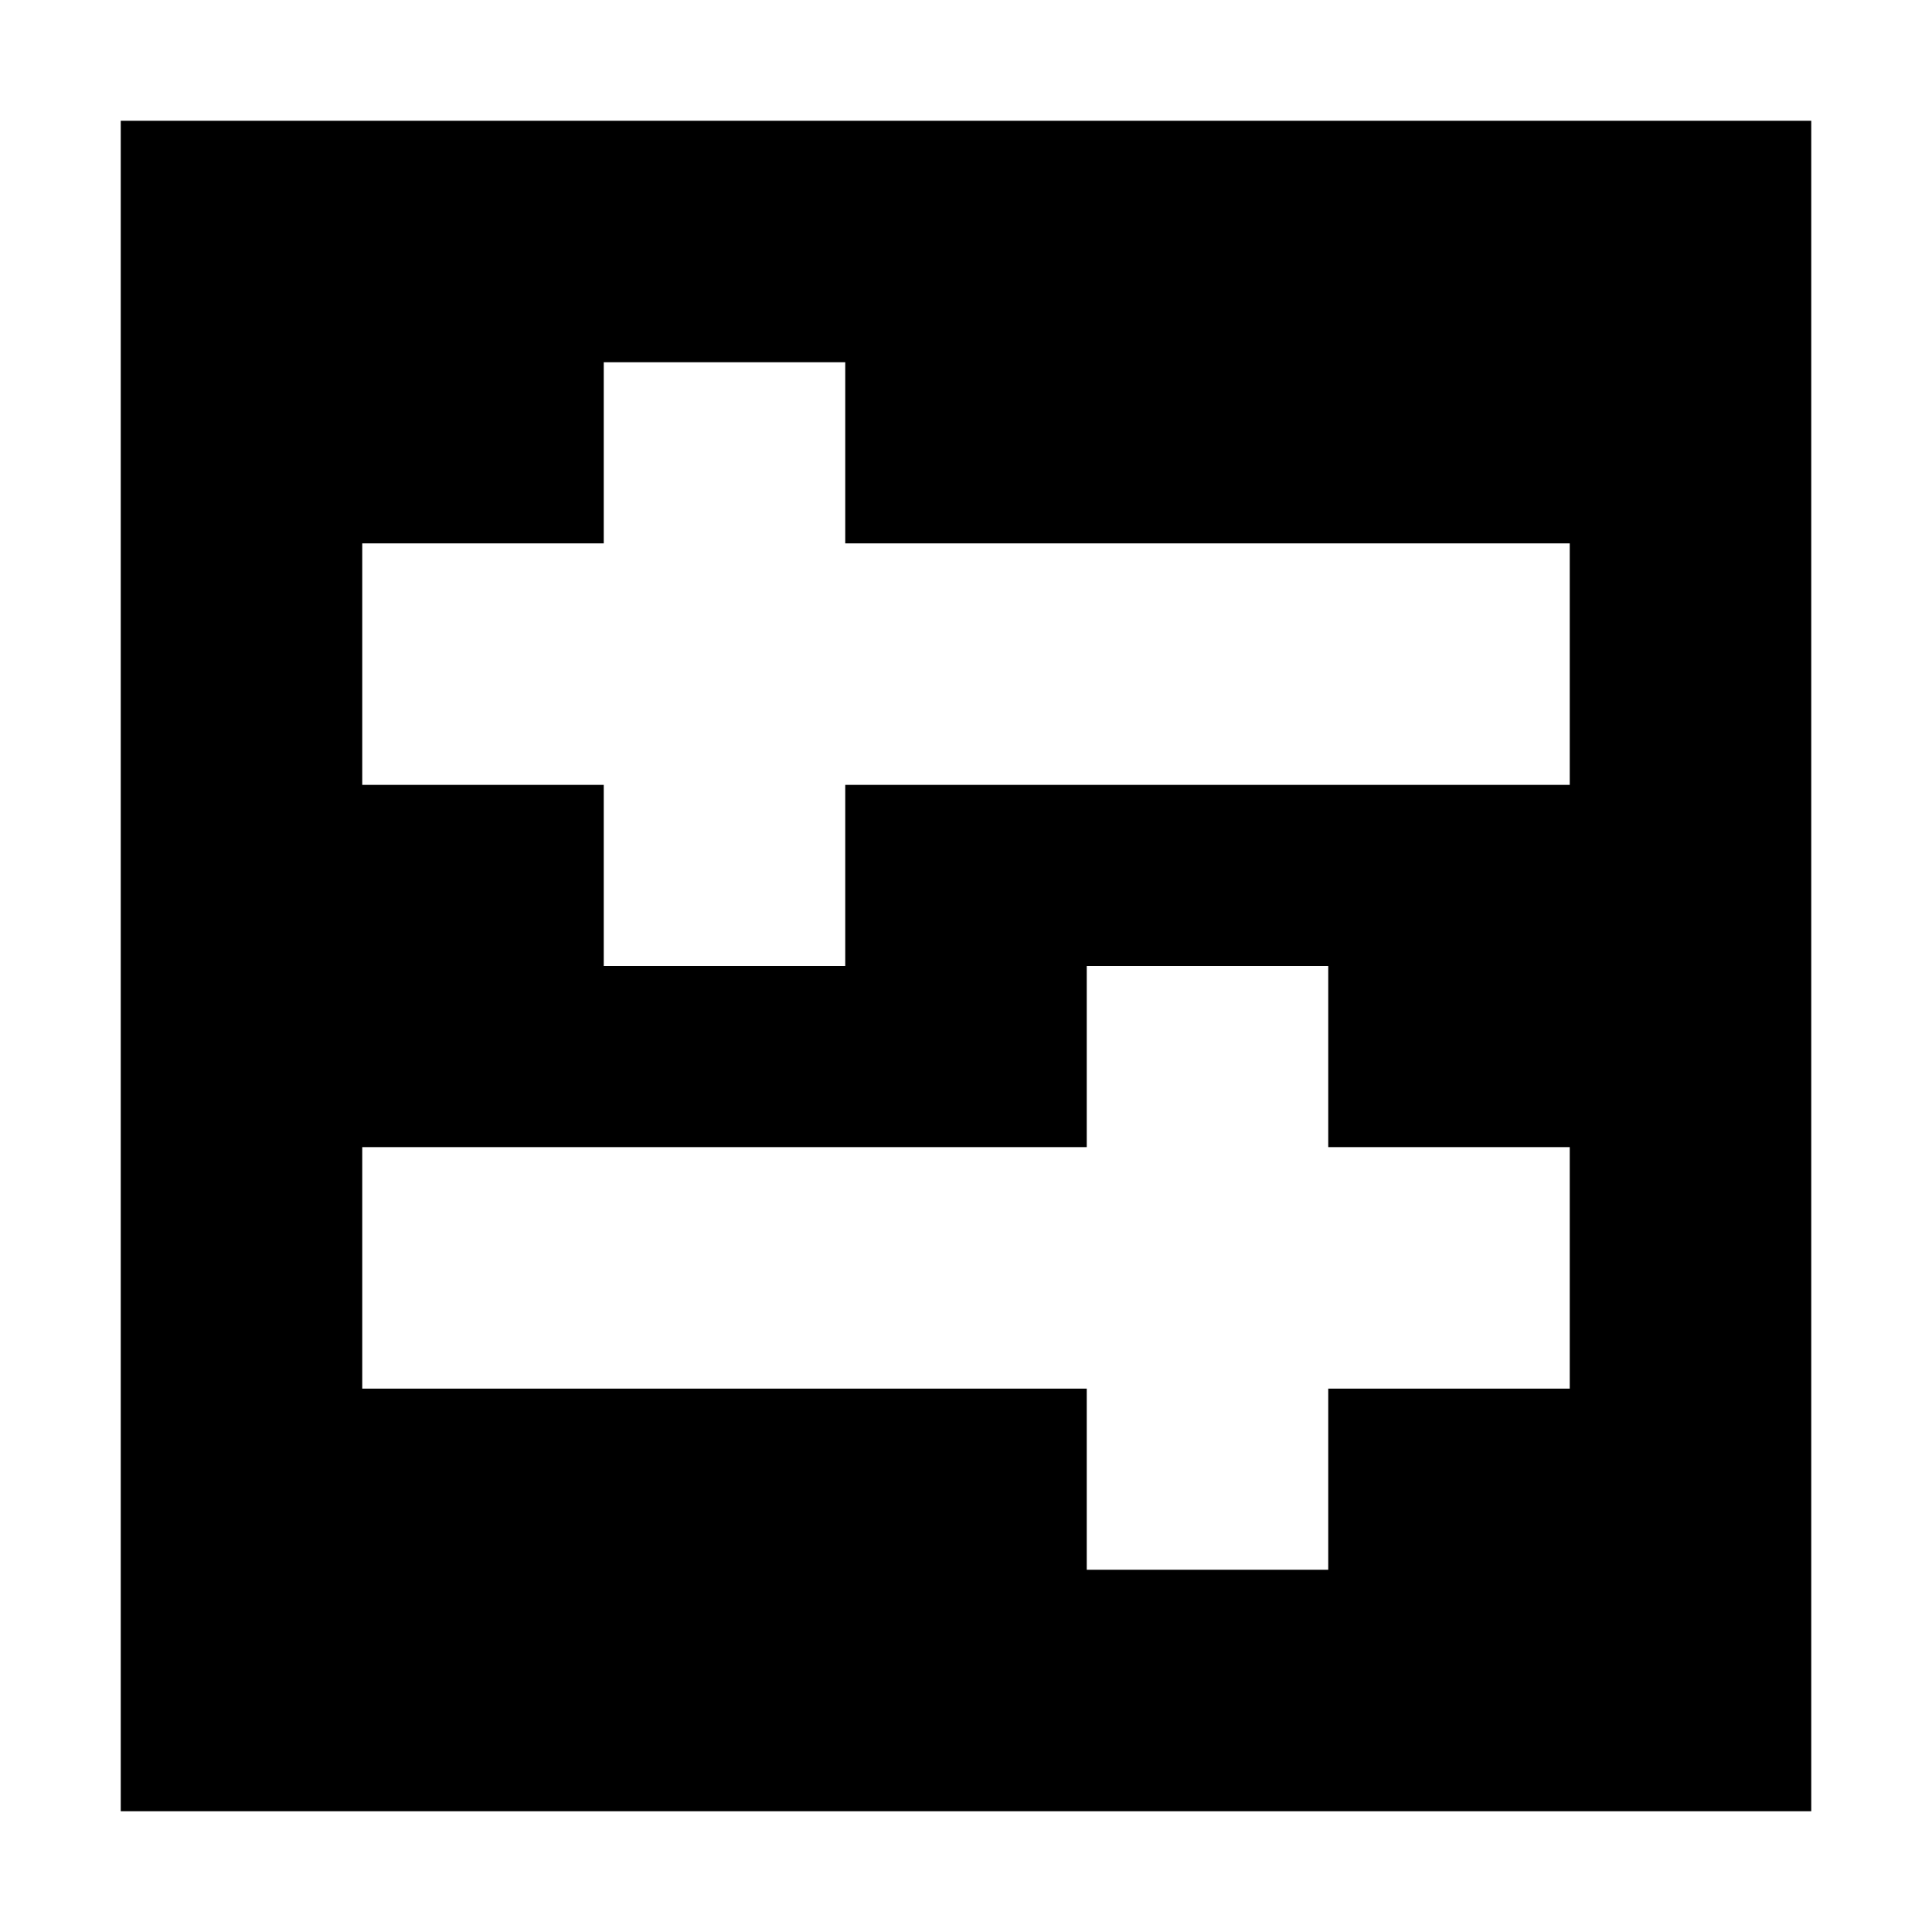 <svg xmlns="http://www.w3.org/2000/svg" width="24" height="24" viewBox="0 0 448 512"><path d="M448 480l0-448L0 32 0 480l448 0zM384 304l0 64-32 0-32 0 0 16 0 32-64 0 0-32 0-16L96 368l-32 0 0-64 32 0 160 0 0-16 0-32 64 0 0 32 0 16 32 0 32 0zM352 144l32 0 0 64-32 0-160 0 0 16 0 32-64 0 0-32 0-16-32 0-32 0 0-64 32 0 32 0 0-16 0-32 64 0 0 32 0 16 160 0z"/></svg>